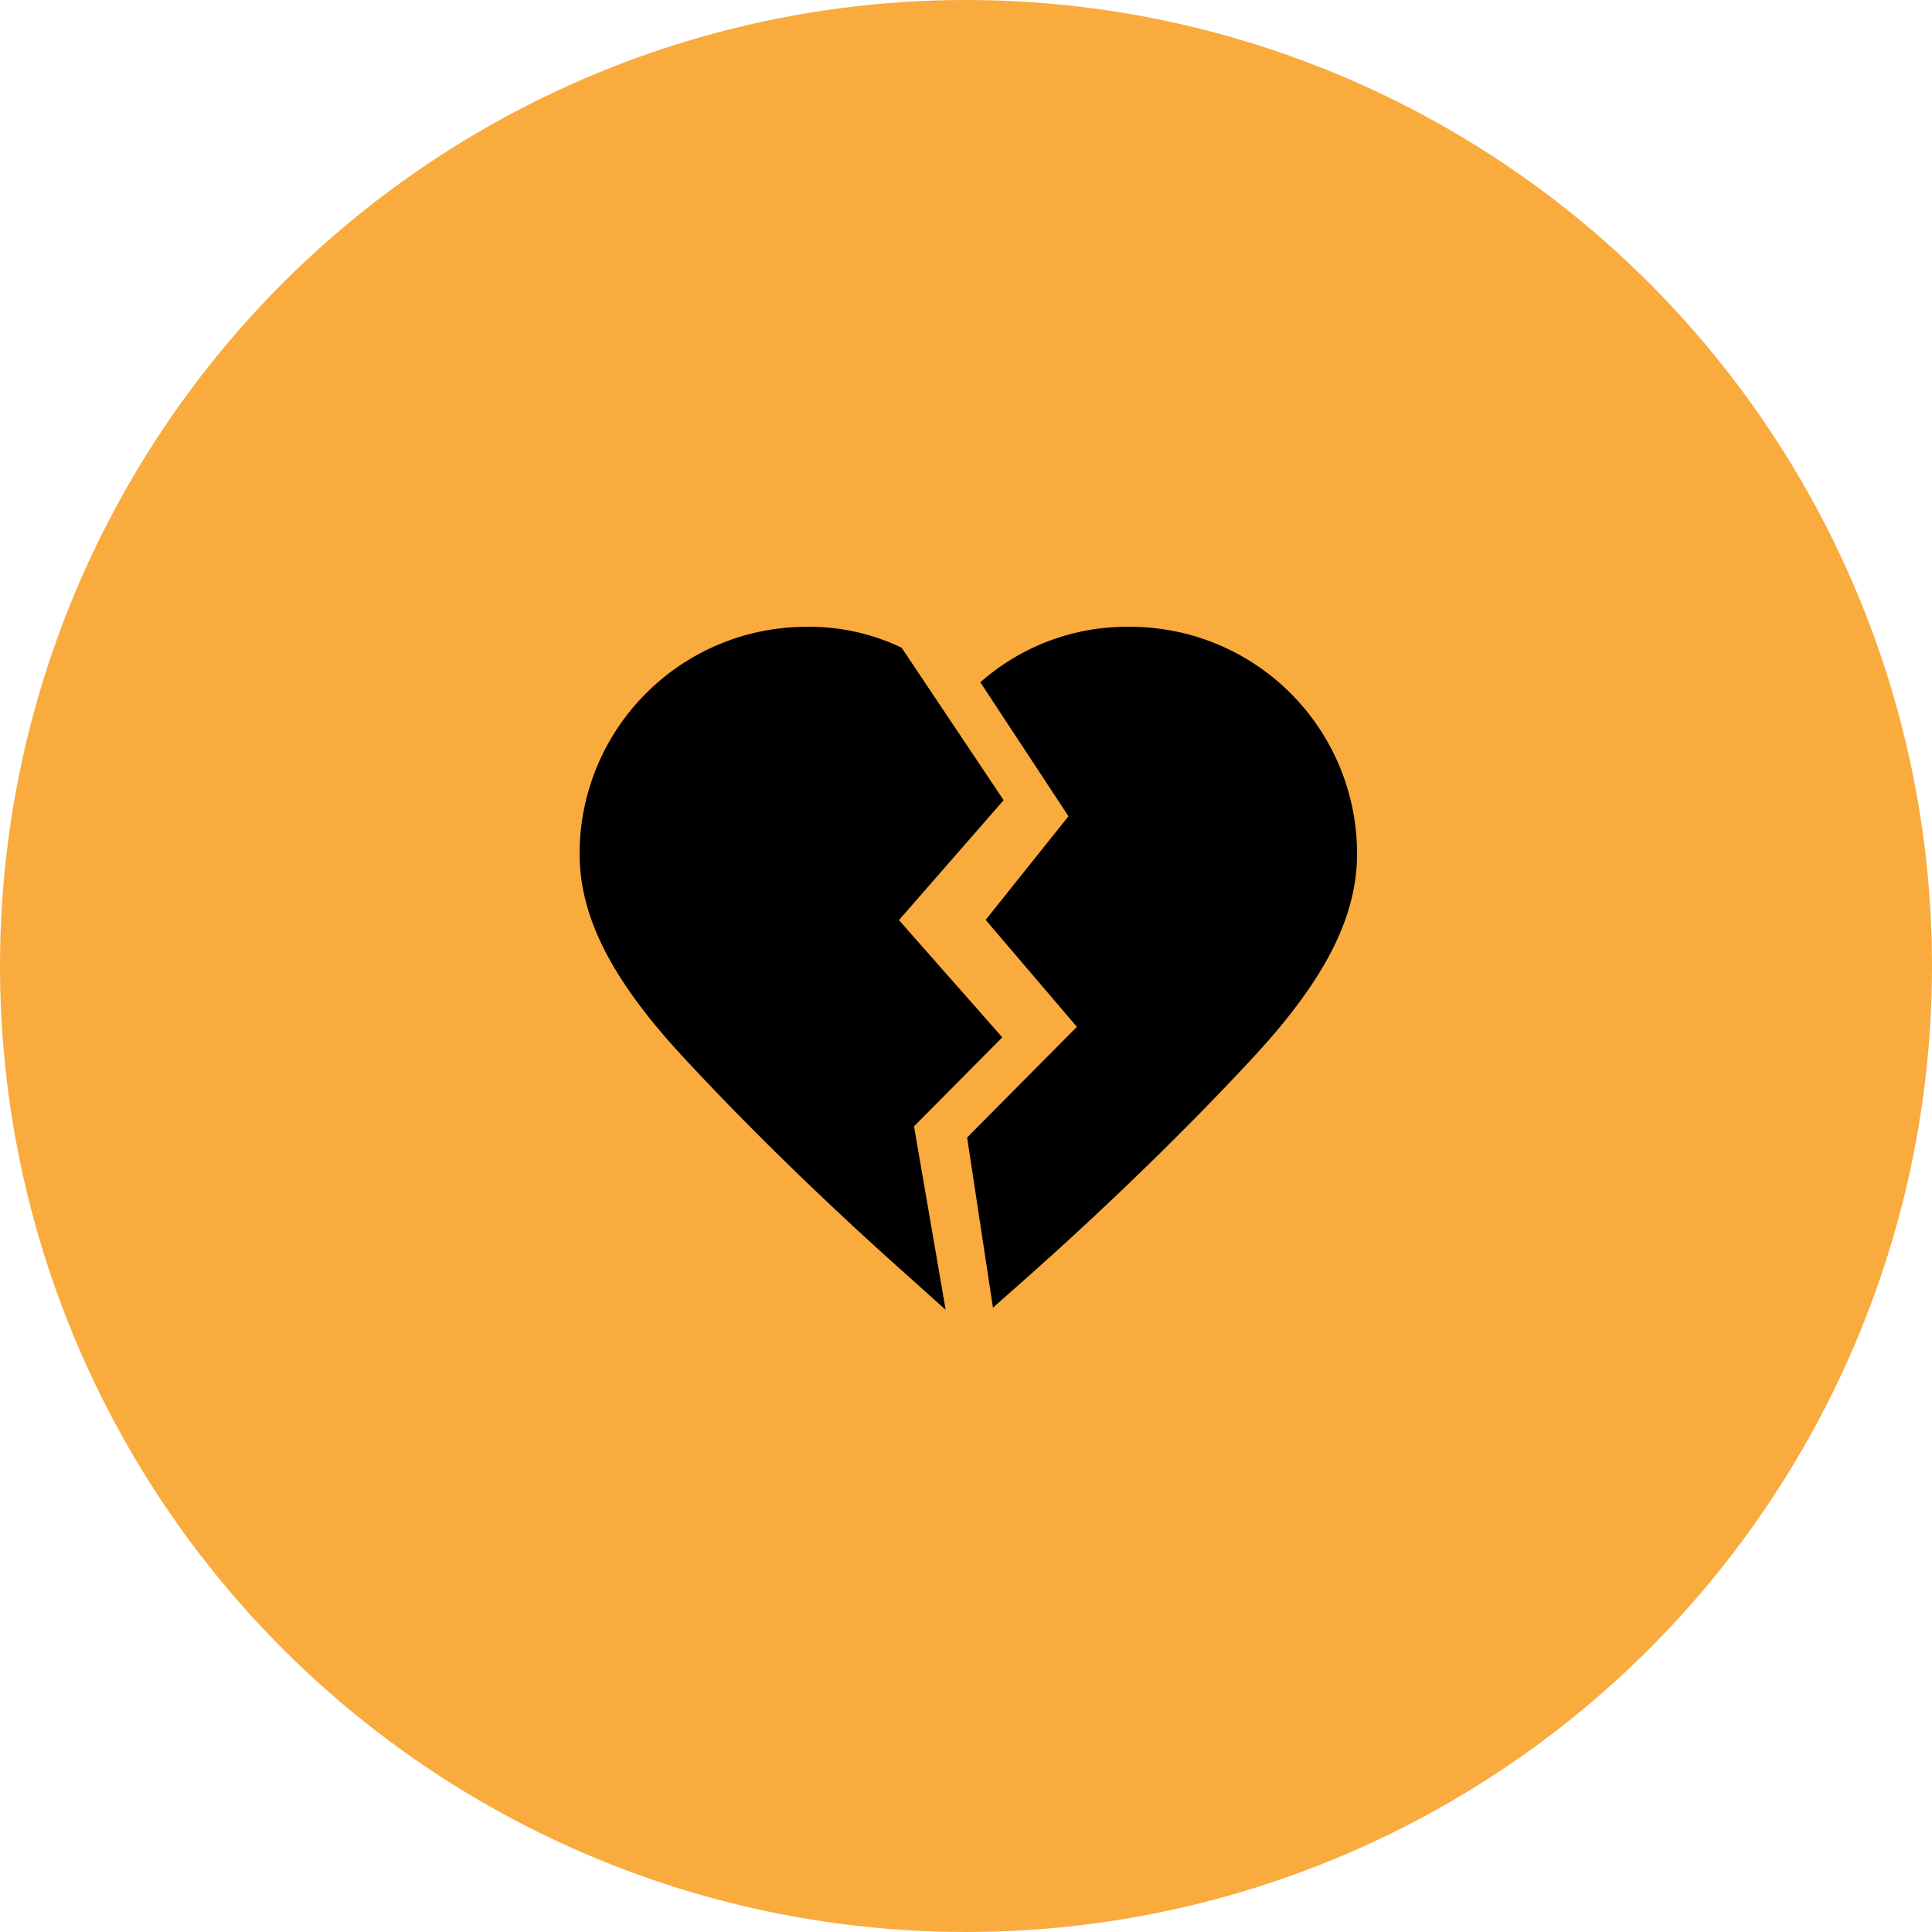 <svg xmlns="http://www.w3.org/2000/svg" xmlns:xlink="http://www.w3.org/1999/xlink" width="110" height="110" viewBox="0 0 110 110">
  <defs>
    <clipPath id="clip-path">
      <path id="path1200" d="M0-682.665H44.267V-638.4H0Z" transform="translate(0 682.665)"/>
    </clipPath>
  </defs>
  <g id="Divorce_And_Legal_Separation" data-name="Divorce And Legal Separation" transform="translate(-0.5)">
    <circle id="Ellipse_116" data-name="Ellipse 116" cx="55" cy="55" r="55" transform="translate(0.5)" fill="#f9ab3e"/>
    <g id="g1194" transform="translate(33.5 715.665)">
      <g id="g1196" transform="translate(0 -682.665)">
        <g id="g1198" clip-path="url(#clip-path)">
          <g id="g1204" transform="translate(0 2.688)">
            <path id="path1206" d="M-262.235-240.831l5.96-6.829-5.808-8.68a12.162,12.162,0,0,0-5.429-1.19,12.921,12.921,0,0,0-12.906,12.906c0,3.612,1.822,7.19,5.908,11.6,4.48,4.838,9.083,9.136,12.155,11.89l2.778,2.49-1.8-10.445,5.025-5.067Z" transform="translate(280.418 257.53)"/>
          </g>
          <g id="g1208" transform="translate(22.064 2.688)">
            <path id="path1210" d="M-134.075,0a12.6,12.6,0,0,0-8.545,3.158l5.018,7.628-4.715,5.9,5.194,6.09-6.249,6.3,1.47,9.689,1.784-1.579c2.693-2.383,7.967-7.2,13.04-12.679,4.086-4.413,5.908-7.991,5.908-11.6A12.921,12.921,0,0,0-134.075,0" transform="translate(143.372)"/>
          </g>
        </g>
      </g>
    </g>
  </g>
</svg>
